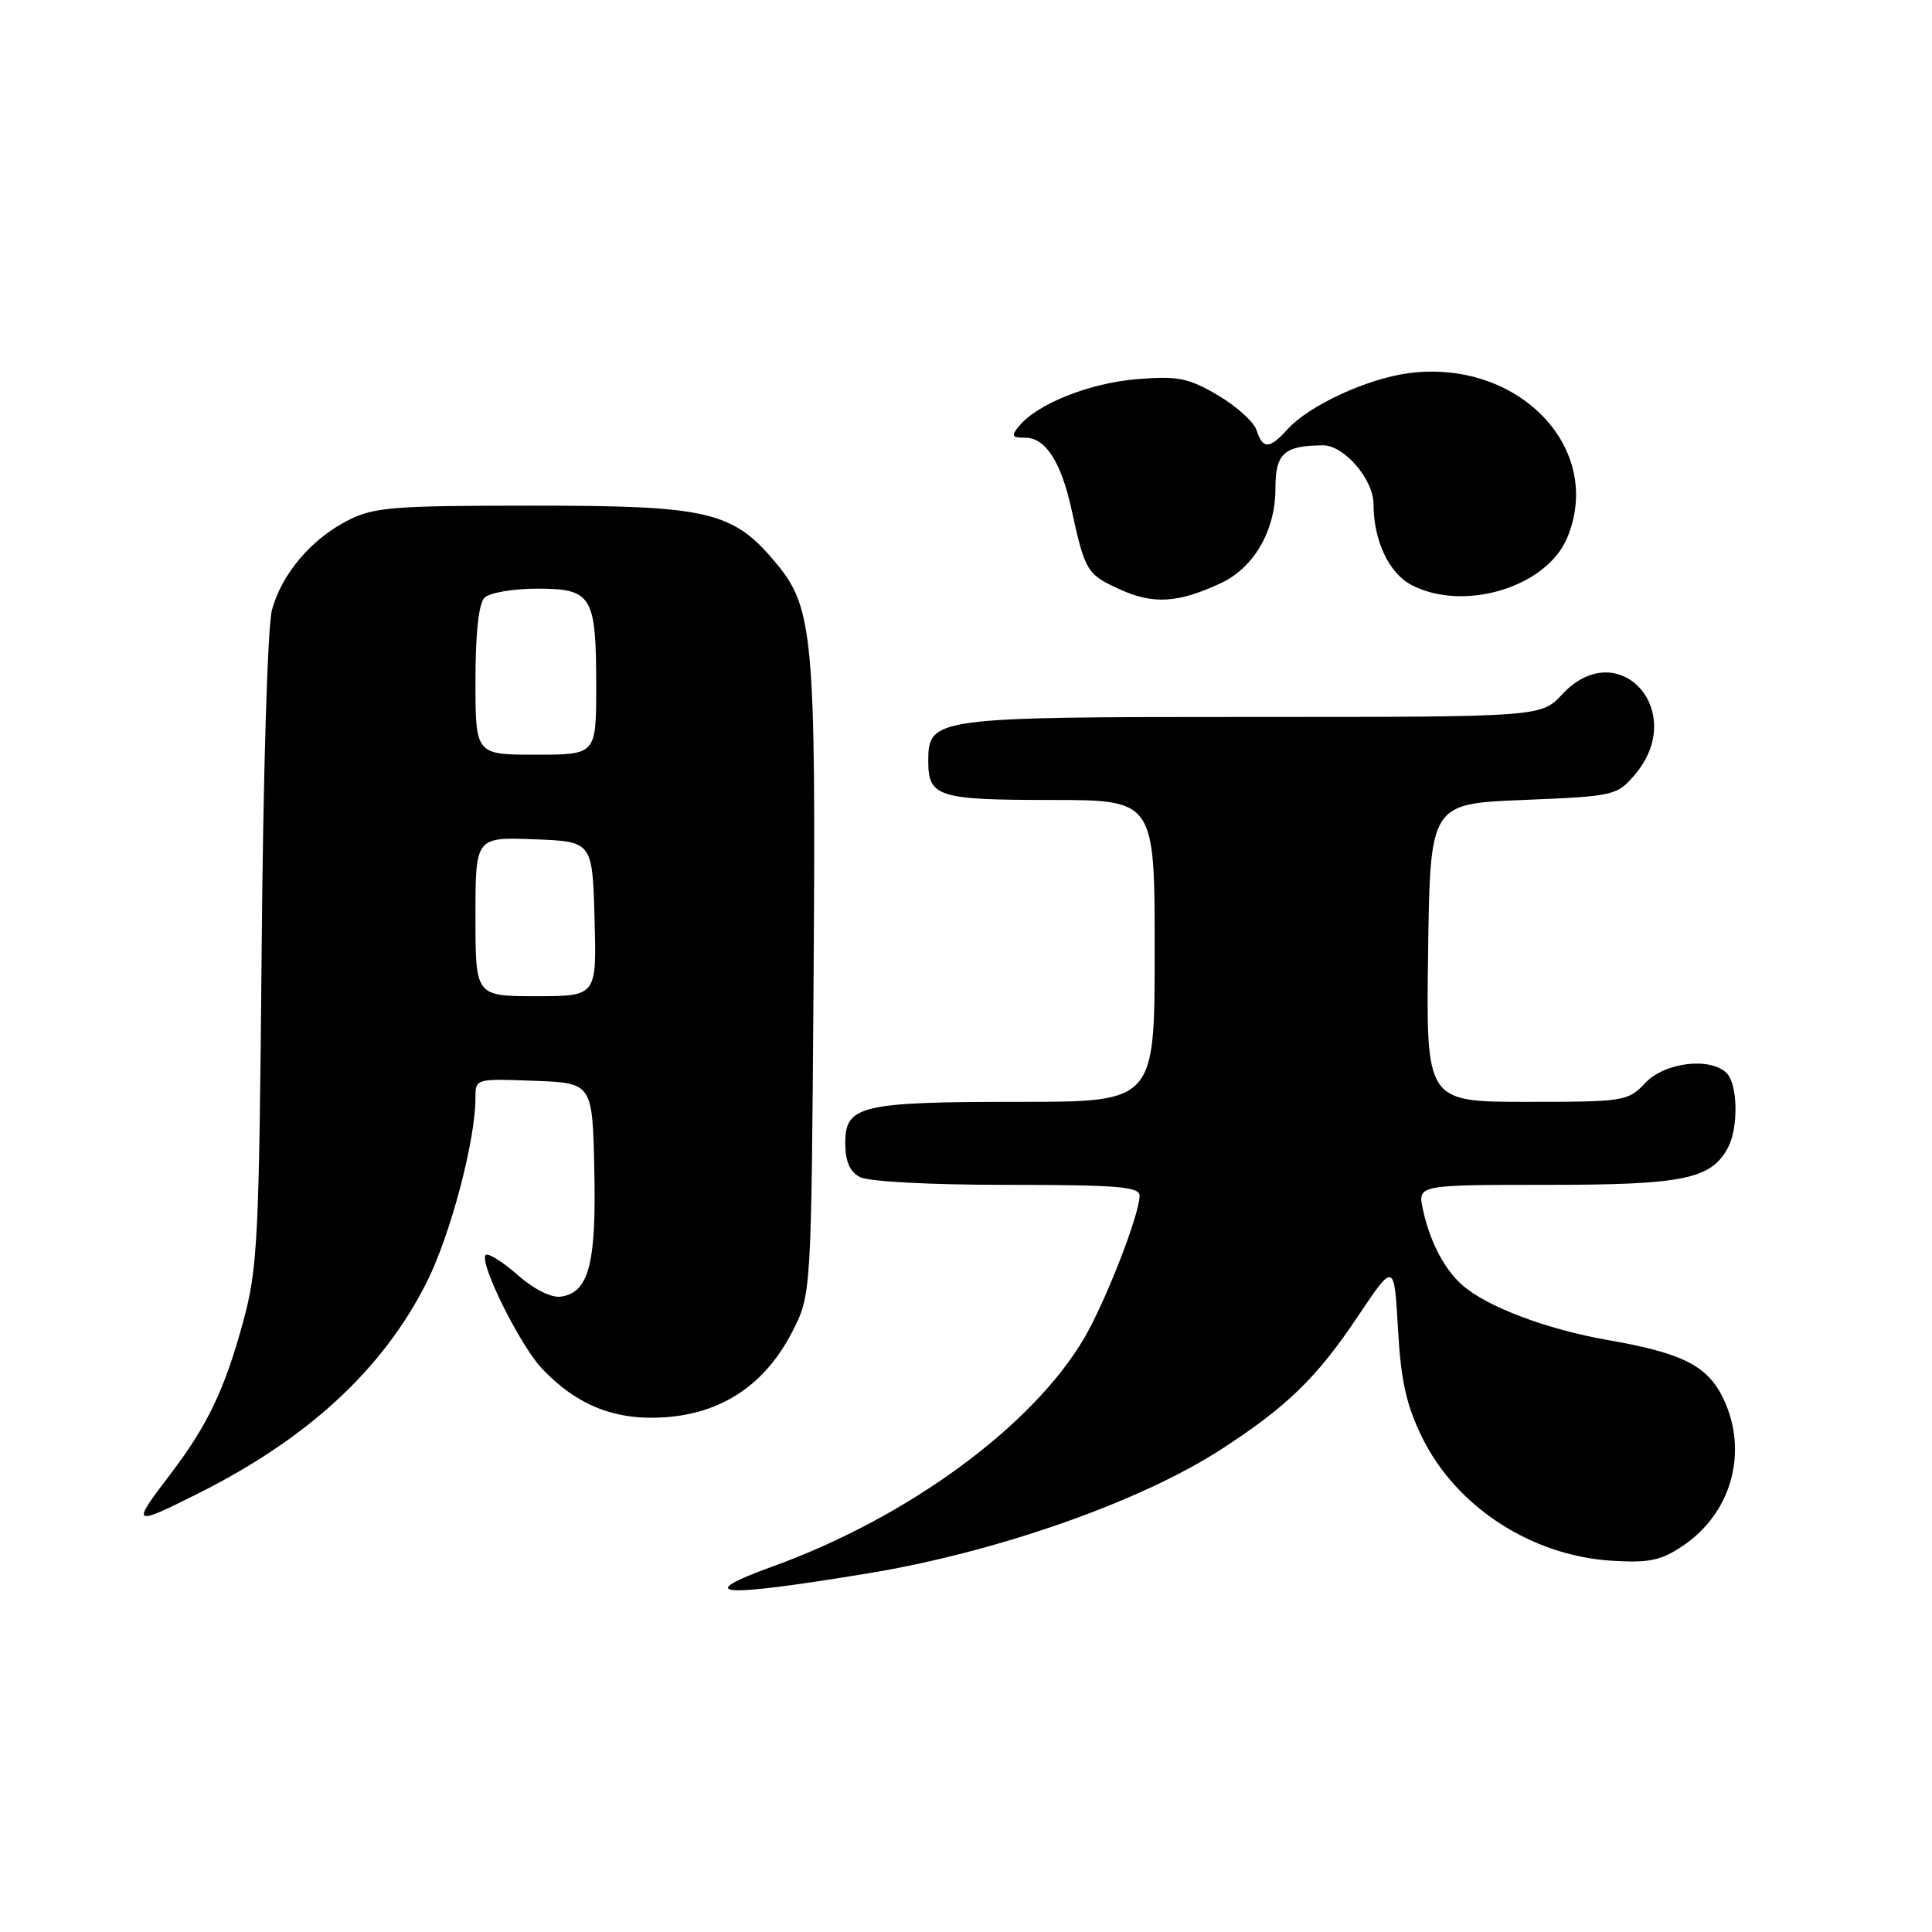 <?xml version="1.0" encoding="UTF-8" standalone="no"?>
<!DOCTYPE svg PUBLIC "-//W3C//DTD SVG 1.1//EN" "http://www.w3.org/Graphics/SVG/1.1/DTD/svg11.dtd" >
<svg xmlns="http://www.w3.org/2000/svg" xmlns:xlink="http://www.w3.org/1999/xlink" version="1.1" viewBox="0 0 256 256">
 <g >
 <path fill="currentColor"
d=" M 115.00 208.48 C 132.03 205.68 151.02 199.02 161.74 192.09 C 170.47 186.45 174.49 182.55 179.86 174.52 C 184.74 167.23 184.74 167.23 185.24 176.09 C 185.63 182.99 186.34 186.18 188.44 190.46 C 192.92 199.63 202.88 206.12 213.50 206.80 C 218.53 207.11 220.06 206.80 223.00 204.82 C 229.46 200.47 231.69 192.37 228.37 185.36 C 226.29 180.99 222.99 179.30 213.14 177.58 C 204.89 176.14 196.89 173.11 193.68 170.21 C 191.31 168.07 189.45 164.45 188.54 160.25 C 187.84 157.00 187.84 157.00 204.97 157.00 C 223.07 157.00 226.73 156.25 228.97 152.06 C 230.37 149.44 230.27 143.67 228.80 142.20 C 226.63 140.03 220.58 140.76 218.00 143.50 C 215.72 145.92 215.25 146.00 202.30 146.00 C 188.96 146.00 188.96 146.00 189.23 126.25 C 189.50 106.50 189.50 106.50 201.84 106.00 C 213.85 105.51 214.25 105.42 216.59 102.69 C 223.78 94.32 214.50 83.97 207.00 92.00 C 204.20 95.00 204.20 95.00 165.82 95.00 C 123.64 95.00 123.00 95.09 123.00 100.86 C 123.00 105.59 124.30 106.00 139.20 106.00 C 153.00 106.00 153.00 106.00 153.00 126.00 C 153.00 146.00 153.00 146.00 135.07 146.00 C 114.06 146.00 112.00 146.48 112.00 151.44 C 112.00 153.87 112.59 155.24 113.93 155.96 C 115.06 156.57 123.24 157.00 133.43 157.00 C 148.14 157.00 151.00 157.24 151.00 158.45 C 151.00 160.90 146.50 172.47 143.66 177.31 C 136.85 188.94 120.34 201.05 102.50 207.52 C 91.63 211.46 95.23 211.74 115.00 208.48 Z  M 26.28 197.88 C 40.83 190.59 50.71 181.46 56.53 169.93 C 59.67 163.70 63.00 151.13 63.00 145.50 C 63.00 142.92 63.01 142.92 70.75 143.21 C 78.50 143.50 78.50 143.50 78.75 155.00 C 79.02 167.48 78.03 171.27 74.32 171.81 C 73.04 171.99 70.76 170.85 68.57 168.92 C 66.57 167.17 64.68 165.99 64.36 166.30 C 63.43 167.23 68.90 178.27 71.81 181.34 C 76.47 186.26 81.57 188.27 88.18 187.79 C 95.72 187.25 101.38 183.44 104.95 176.52 C 107.50 171.56 107.50 171.56 107.80 130.19 C 108.13 84.82 107.76 80.60 102.97 74.78 C 97.17 67.75 94.07 67.00 70.64 67.00 C 52.05 67.00 49.53 67.20 46.09 68.96 C 41.25 71.43 37.35 76.02 36.04 80.80 C 35.46 82.91 34.87 102.32 34.67 126.00 C 34.33 164.34 34.15 168.08 32.21 175.17 C 29.78 184.10 27.48 188.91 22.56 195.36 C 17.34 202.19 17.48 202.29 26.28 197.88 Z  M 161.73 77.29 C 166.15 75.24 169.00 70.32 169.00 64.75 C 169.00 60.07 170.12 59.05 175.30 59.01 C 178.10 58.99 182.00 63.52 182.00 66.81 C 182.00 71.63 184.05 75.97 187.06 77.53 C 194.00 81.12 204.93 77.80 207.66 71.26 C 212.62 59.40 201.18 47.53 186.64 49.45 C 181.10 50.19 173.45 53.73 170.60 56.89 C 168.22 59.52 167.31 59.55 166.50 57.00 C 166.15 55.91 163.84 53.82 161.37 52.37 C 157.44 50.07 156.09 49.80 150.66 50.24 C 144.43 50.74 137.50 53.48 135.06 56.43 C 133.94 57.77 134.06 58.00 135.85 58.00 C 138.54 58.00 140.60 61.20 141.98 67.50 C 143.77 75.69 144.02 76.11 148.35 78.08 C 152.79 80.11 156.07 79.92 161.73 77.29 Z  M 63.00 121.46 C 63.00 110.92 63.00 110.92 70.75 111.21 C 78.50 111.50 78.50 111.50 78.78 121.75 C 79.07 132.00 79.07 132.00 71.03 132.00 C 63.00 132.00 63.00 132.00 63.00 121.46 Z  M 63.00 90.20 C 63.00 83.91 63.43 79.97 64.20 79.20 C 64.86 78.54 67.99 78.00 71.16 78.00 C 78.45 78.00 79.00 78.91 79.00 90.93 C 79.00 100.00 79.00 100.00 71.00 100.00 C 63.00 100.00 63.00 100.00 63.00 90.20 Z "/>
</g>
</svg>
